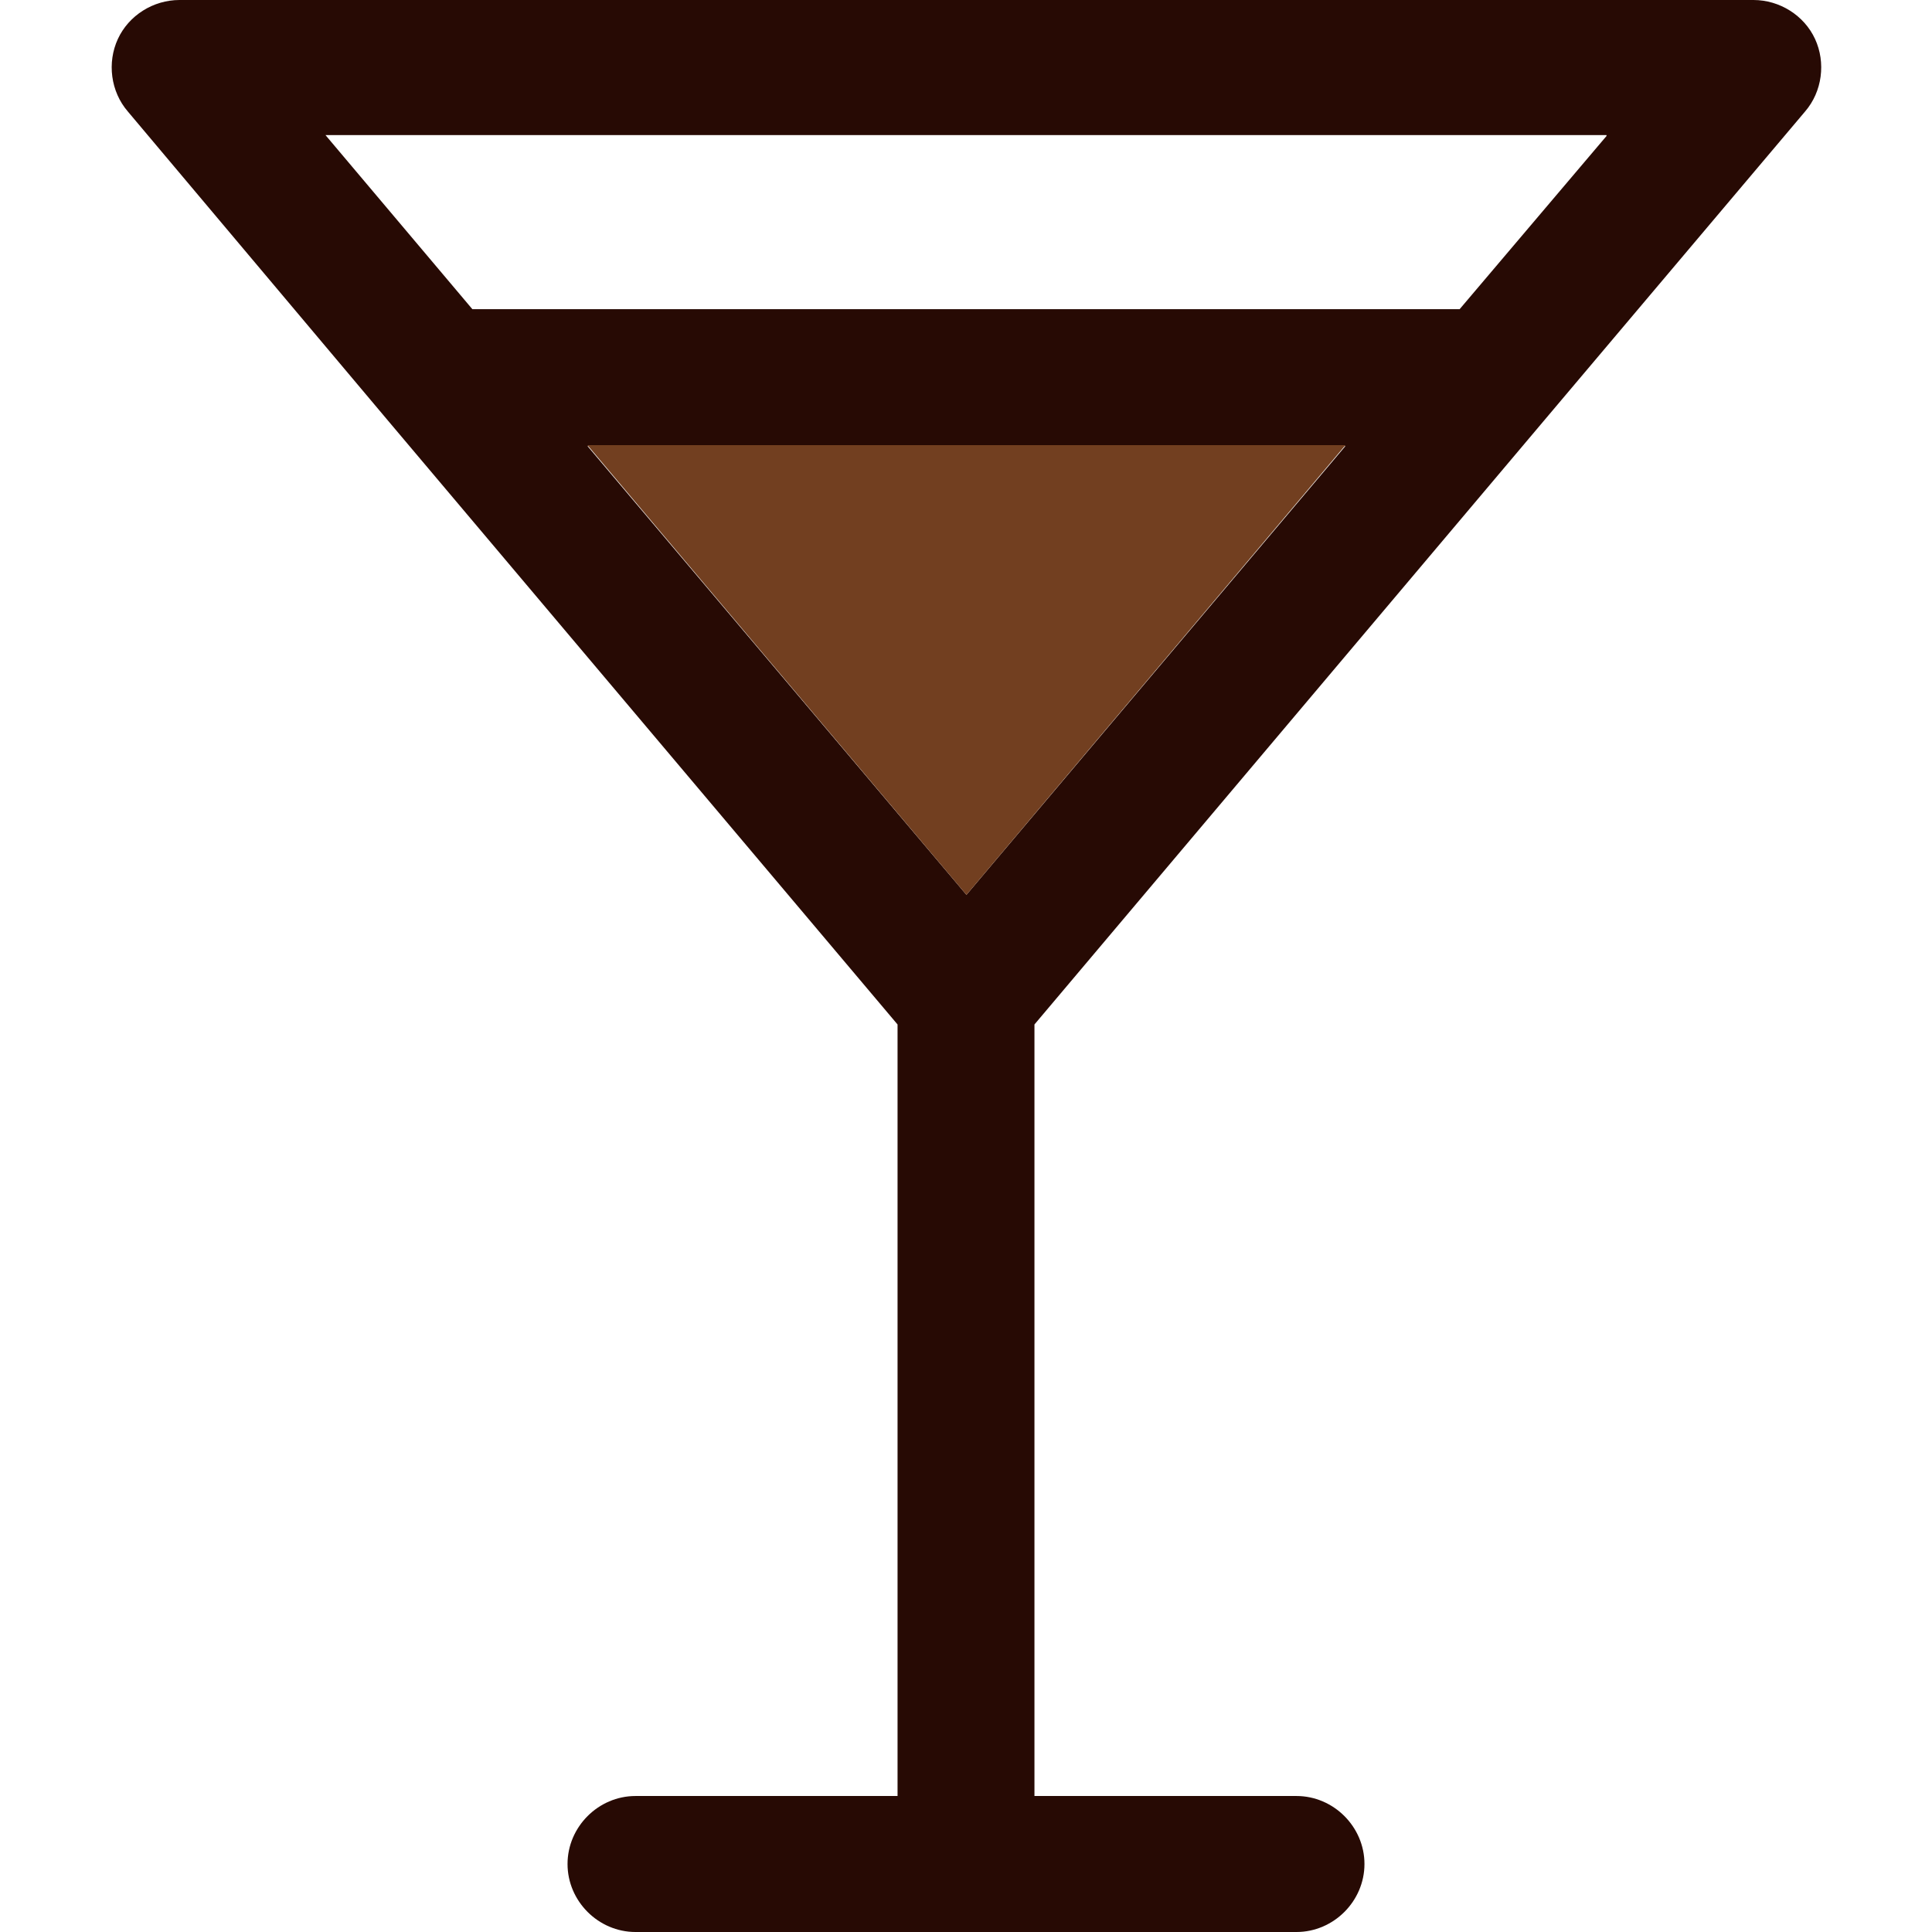 <?xml version="1.0" encoding="utf-8"?>
<!-- Generator: Adobe Illustrator 19.0.0, SVG Export Plug-In . SVG Version: 6.00 Build 0)  -->
<svg version="1.1" id="Capa_1" xmlns="http://www.w3.org/2000/svg" xmlns:xlink="http://www.w3.org/1999/xlink" x="0px" y="0px"
	 viewBox="-198 290.9 213.1 213.1" style="enable-background:new -198 290.9 213.1 213.1;" xml:space="preserve">
<style type="text/css">
	.st0{fill:#270A04;}
	.st1{fill:#723F20;}
</style>
<g>
	<path class="st0" d="M-155.2,337.3L-155.2,337.3l56.2,66.6V489h-28.9c-4.1,0-7.5,3.4-7.5,7.5s3.4,7.5,7.5,7.5h36.4H-55
		c4.1,0,7.5-3.4,7.5-7.5s-3.4-7.5-7.5-7.5h-28.9v-85.1l56.2-66.6l0,0l28.8-34.1c1.9-2.2,2.3-5.4,1.1-8c-1.2-2.6-3.9-4.3-6.8-4.3
		h-173.6c-2.9,0-5.6,1.7-6.8,4.3c-1.2,2.6-0.8,5.8,1.1,8L-155.2,337.3z M-91.4,389.6l-41.8-49.5h83.6L-91.4,389.6z M-20.8,305.9
		L-37,325h-108.9l-16.2-19.2H-20.8z"/>
</g>
<polygon class="st1" points="-91.4,389.6 -133.2,340 -49.6,340 "/>
</svg>
